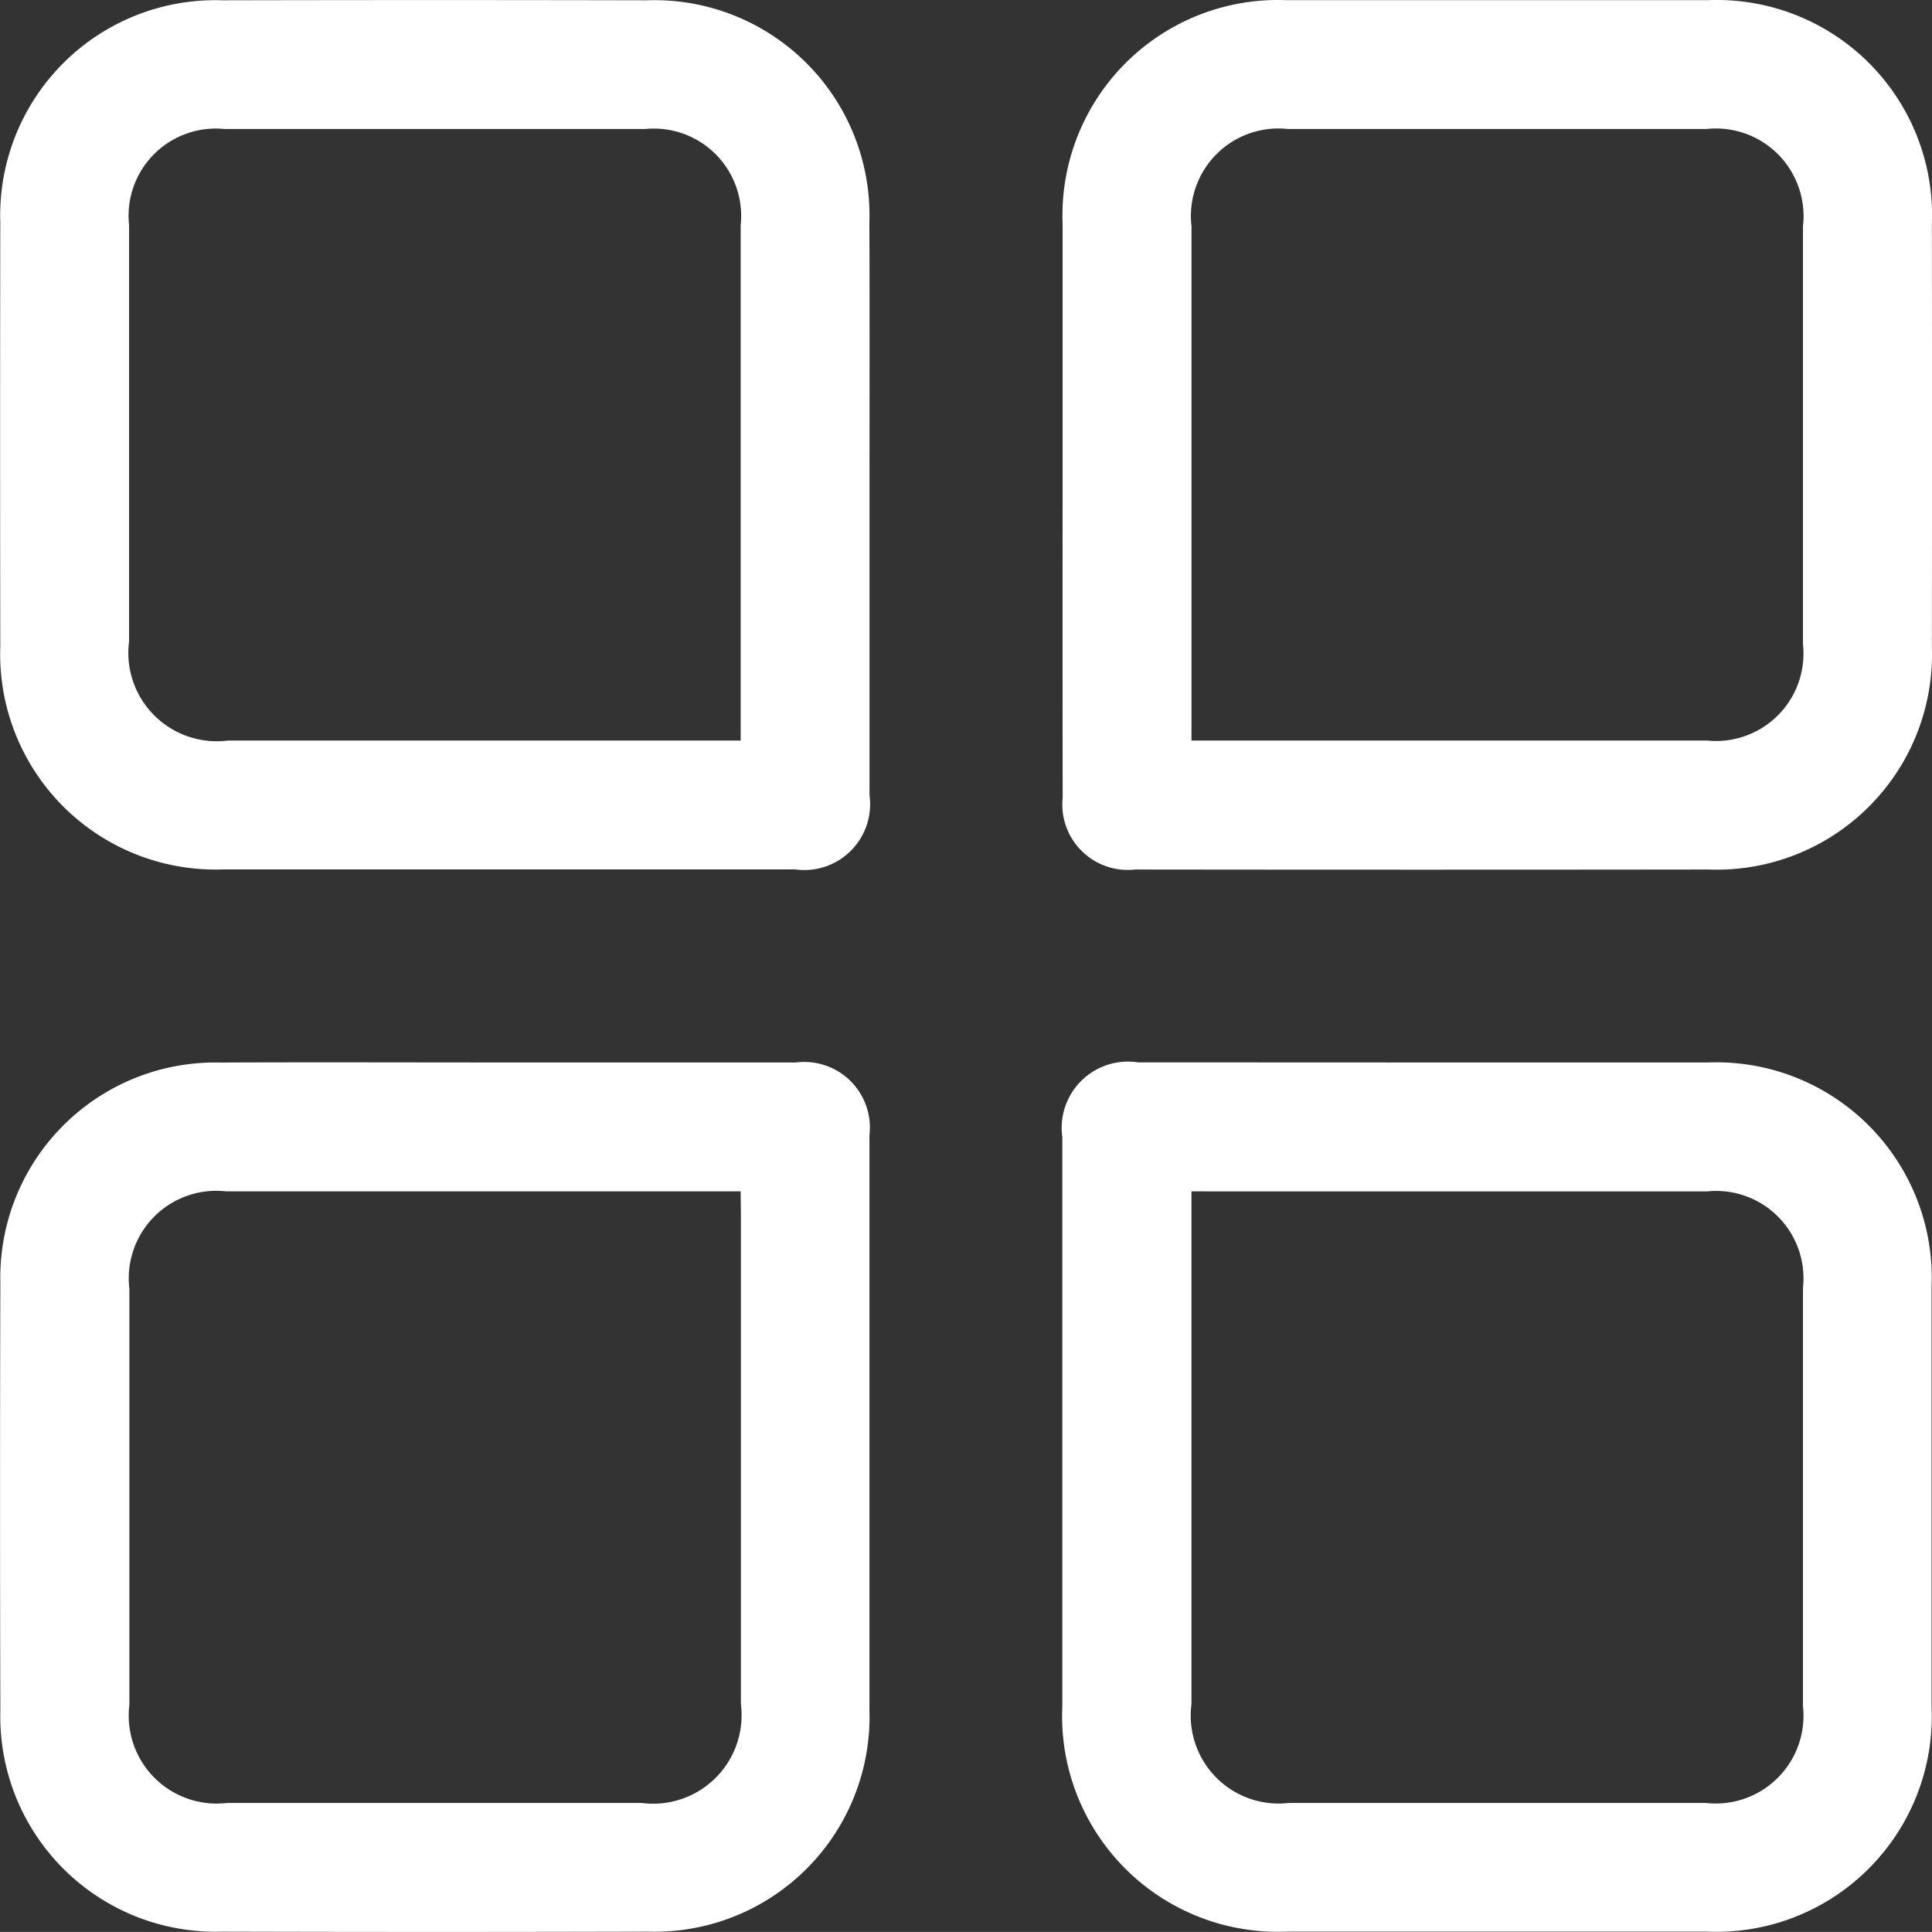 <svg id="Group_3674" data-name="Group 3674" xmlns="http://www.w3.org/2000/svg" width="32.778" height="32.777" viewBox="0 0 32.778 32.777">
  <rect x="0" y="0" width="32.778" height="32.777" fill="#333333" stroke="none"/>
  <path id="Path_13481" data-name="Path 13481" d="M756.174-1394.544c1.581,0,3.162,0,4.744,0a3.655,3.655,0,0,1,3.8,3.8q0,3.566,0,7.132a3.657,3.657,0,0,1-3.828,3.813q-3.549,0-7.1,0a3.66,3.66,0,0,1-3.82-3.821q0-4.829,0-9.658a1.125,1.125,0,0,1,1.285-1.268Zm-4.013,2.186v.375q0,4.165,0,8.329a1.491,1.491,0,0,0,1.655,1.672h7.066a1.489,1.489,0,0,0,1.654-1.64q0-3.549,0-7.1a1.482,1.482,0,0,0-1.624-1.635q-4.2,0-8.4,0Z" transform="translate(-731.947 1412.57)" fill="#fff"/>
  <path id="Path_13482" data-name="Path 13482" d="M632.927-1517.792q0,2.474,0,4.948a1.117,1.117,0,0,1-1.262,1.258q-4.846,0-9.692,0a3.654,3.654,0,0,1-3.793-3.779q-.006-3.6,0-7.2a3.651,3.651,0,0,1,3.771-3.766q3.6-.008,7.2,0a3.649,3.649,0,0,1,3.774,3.763C632.931-1520.977,632.927-1519.385,632.927-1517.792Zm-2.186,4.02v-.352q0-4.195,0-8.39a1.482,1.482,0,0,0-1.623-1.633q-3.564,0-7.129,0a1.48,1.48,0,0,0-1.624,1.632q0,3.53,0,7.06a1.5,1.5,0,0,0,1.676,1.683h8.7Z" transform="translate(-618.175 1526.336)" fill="#fff"/>
  <path id="Path_13483" data-name="Path 13483" d="M749.974-1517.783q0-2.371,0-4.744a3.656,3.656,0,0,1,3.806-3.8q3.566,0,7.133,0a3.653,3.653,0,0,1,3.809,3.8q.005,3.583,0,7.166a3.653,3.653,0,0,1-3.79,3.783q-4.863.006-9.726,0a1.111,1.111,0,0,1-1.231-1.22Q749.972-1515.291,749.974-1517.783Zm2.186,4.017h.36q4.2,0,8.39,0a1.483,1.483,0,0,0,1.625-1.632q0-3.547,0-7.094a1.487,1.487,0,0,0-1.642-1.649H753.8a1.485,1.485,0,0,0-1.639,1.651q0,4.178,0,8.356Z" transform="translate(-731.946 1526.33)" fill="#fff"/>
  <path id="Path_13484" data-name="Path 13484" d="M626.721-1394.551q2.474,0,4.949,0a1.114,1.114,0,0,1,1.249,1.235q0,4.88,0,9.76a3.647,3.647,0,0,1-3.752,3.751q-3.618.01-7.235,0a3.652,3.652,0,0,1-3.758-3.745q-.01-3.634,0-7.269a3.648,3.648,0,0,1,3.736-3.731C623.513-1394.557,625.117-1394.551,626.721-1394.551Zm4.012,2.186H622a1.485,1.485,0,0,0-1.637,1.653q0,3.53,0,7.06a1.492,1.492,0,0,0,1.662,1.663h7.026a1.5,1.5,0,0,0,1.687-1.673q0-4.161,0-8.322Z" transform="translate(-618.168 1412.577)" fill="#fff"/>
</svg>
